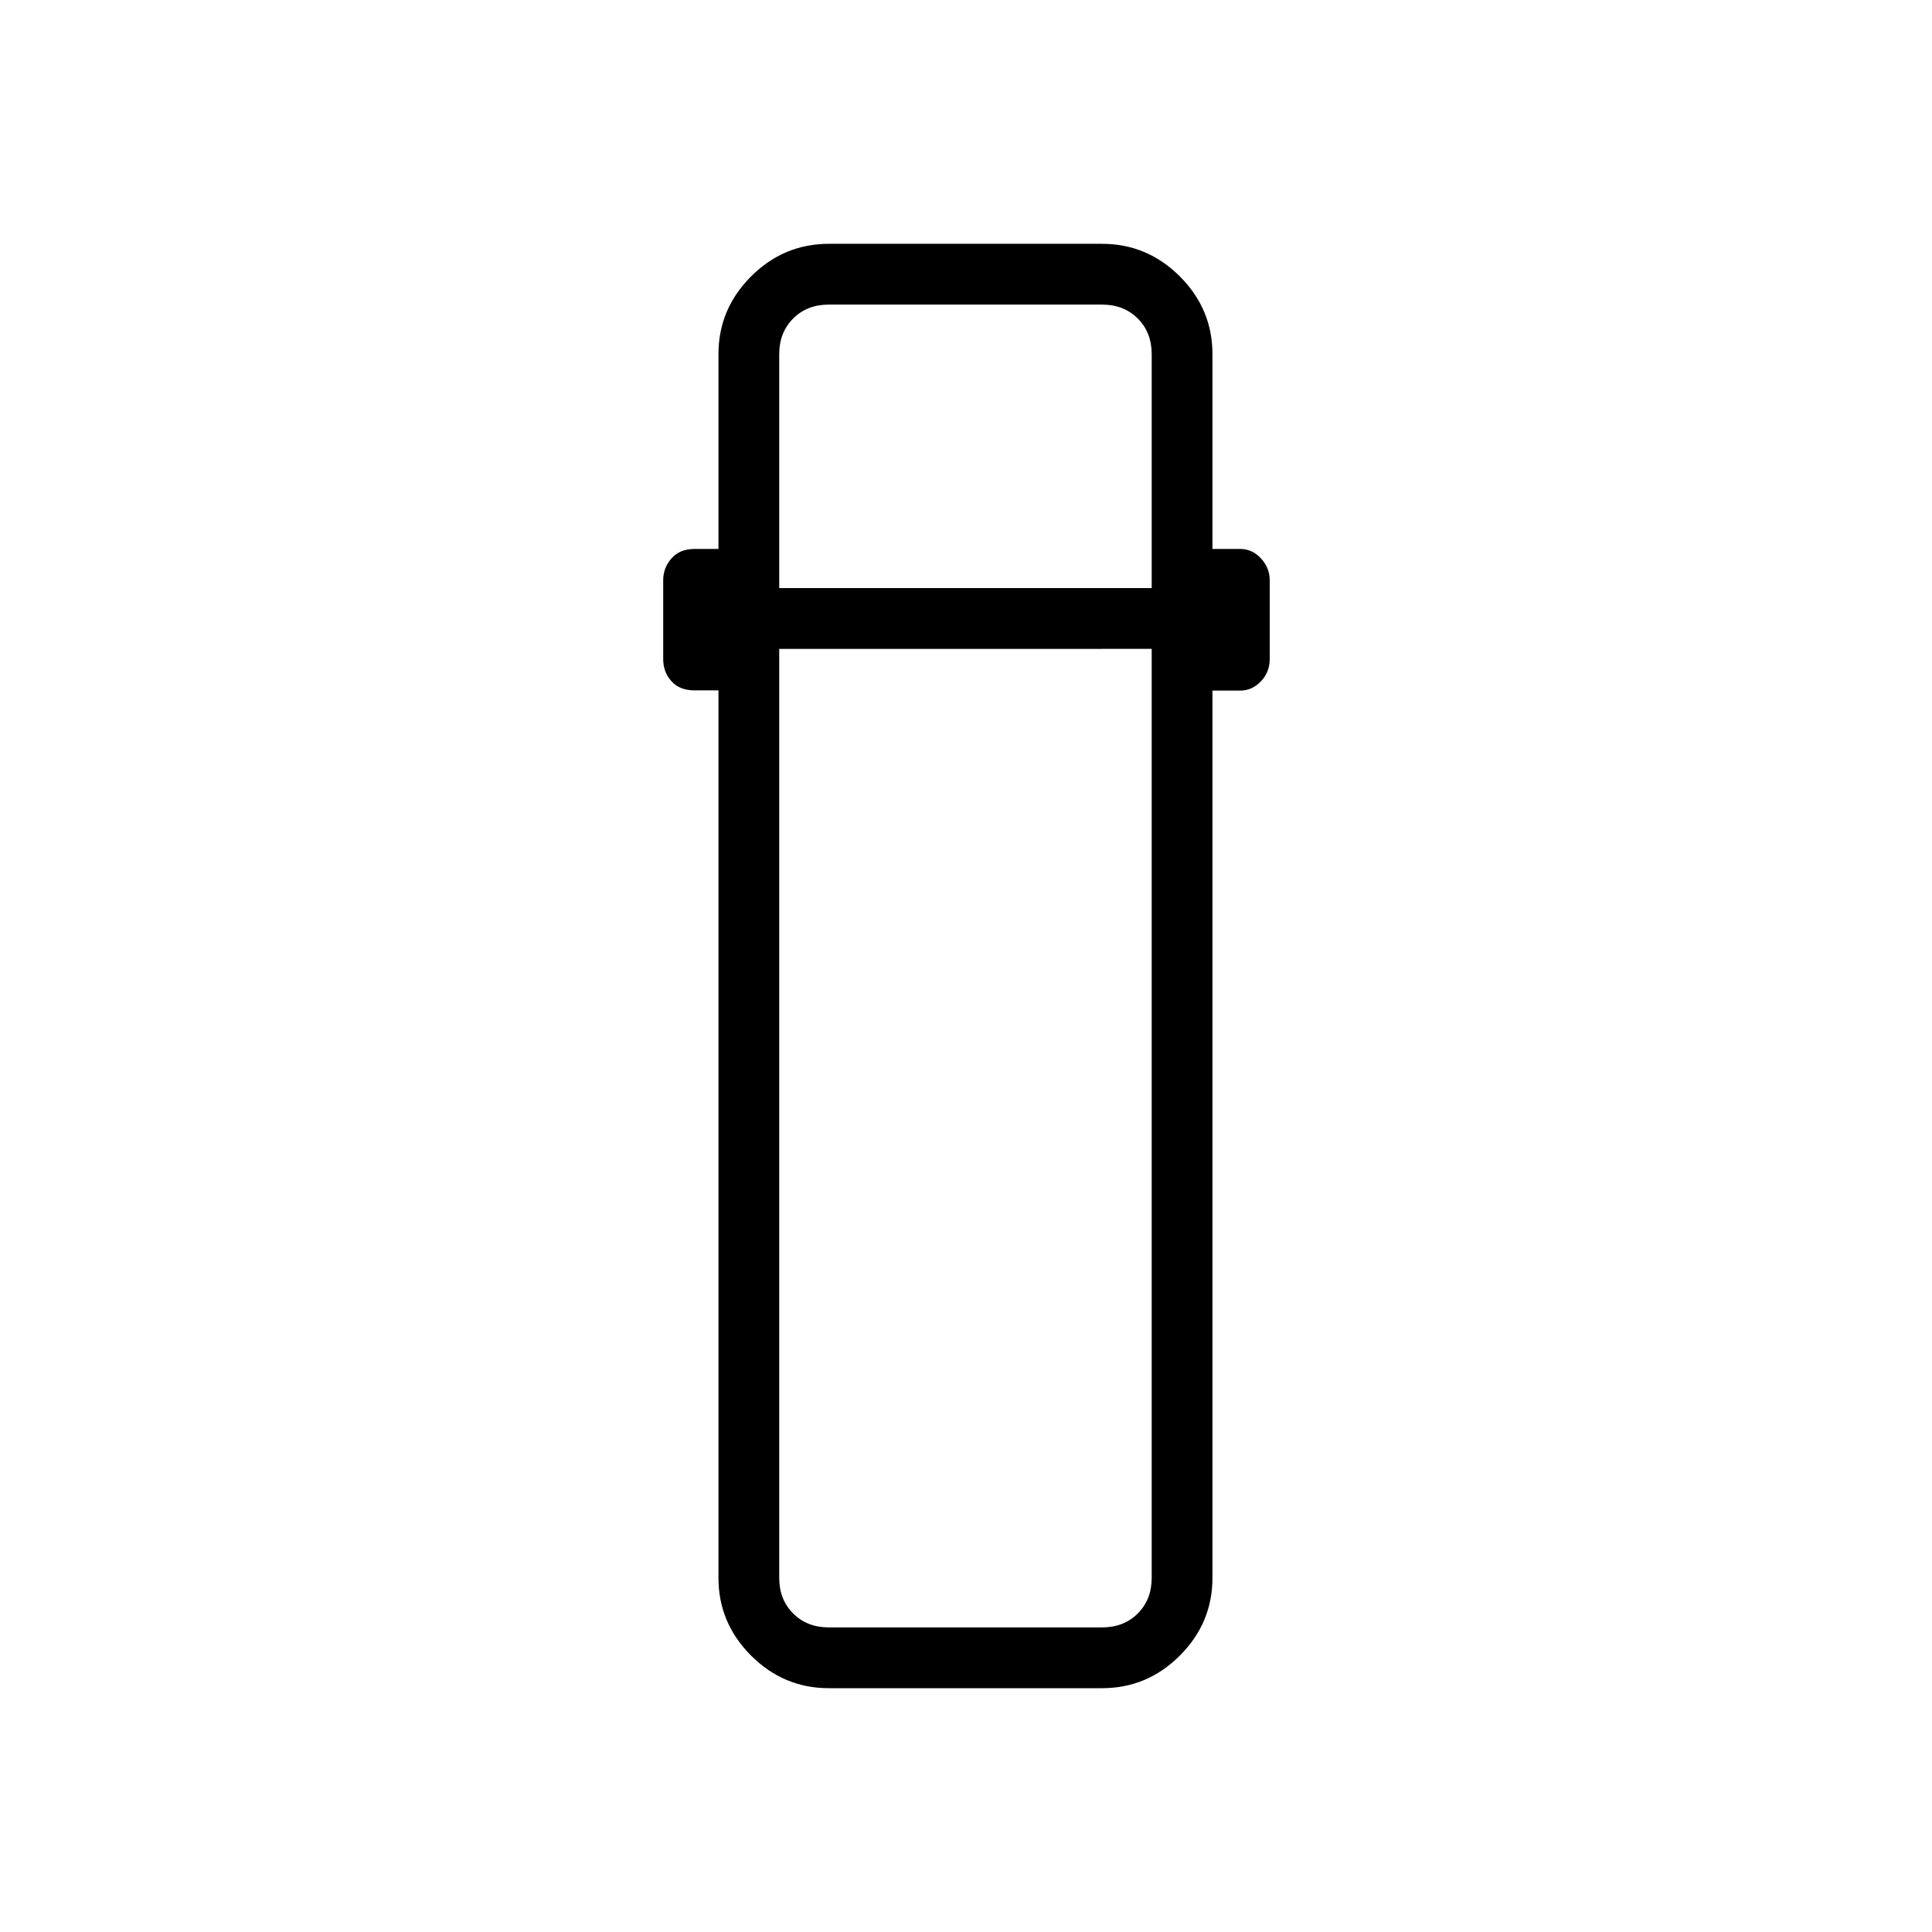 <svg xmlns="http://www.w3.org/2000/svg" height="48" viewBox="0 -960 960 960" width="48"><path d="M411.87-121.15q-22.47 0-38.67-16.2-16.2-16.2-16.2-38.61v-441h-11.92q-7.33 0-11.43-4.52-4.11-4.52-4.11-11.02v-39.19q0-6.12 4.11-10.83 4.1-4.71 11.43-4.71H357v-96.81q0-22.41 16.2-38.61t38.67-16.2h135.72q22.48 0 38.67 16.2 16.2 16.2 16.2 38.61v96.81h13.81q5.96 0 10.31 4.71 4.34 4.71 4.34 10.83v39.19q0 6.5-4.41 11.08-4.41 4.57-10.24 4.57h-13.81v440.89q0 22.41-16.2 38.61-16.19 16.2-38.67 16.2H411.87Zm-24.68-516.43v461.62q0 10.77 6.93 17.69 6.92 6.92 17.69 6.92h135.84q10.77 0 17.7-6.92 6.92-6.92 6.92-17.69v-461.62H387.19Zm0-30.19h185.08v-116.27q0-10.77-6.92-17.69-6.93-6.92-17.7-6.92H411.81q-10.77 0-17.69 6.92-6.93 6.92-6.93 17.69v116.27Zm0 30.19h185.08-185.08Zm0-30.19H572.27 387.19Z"/></svg>